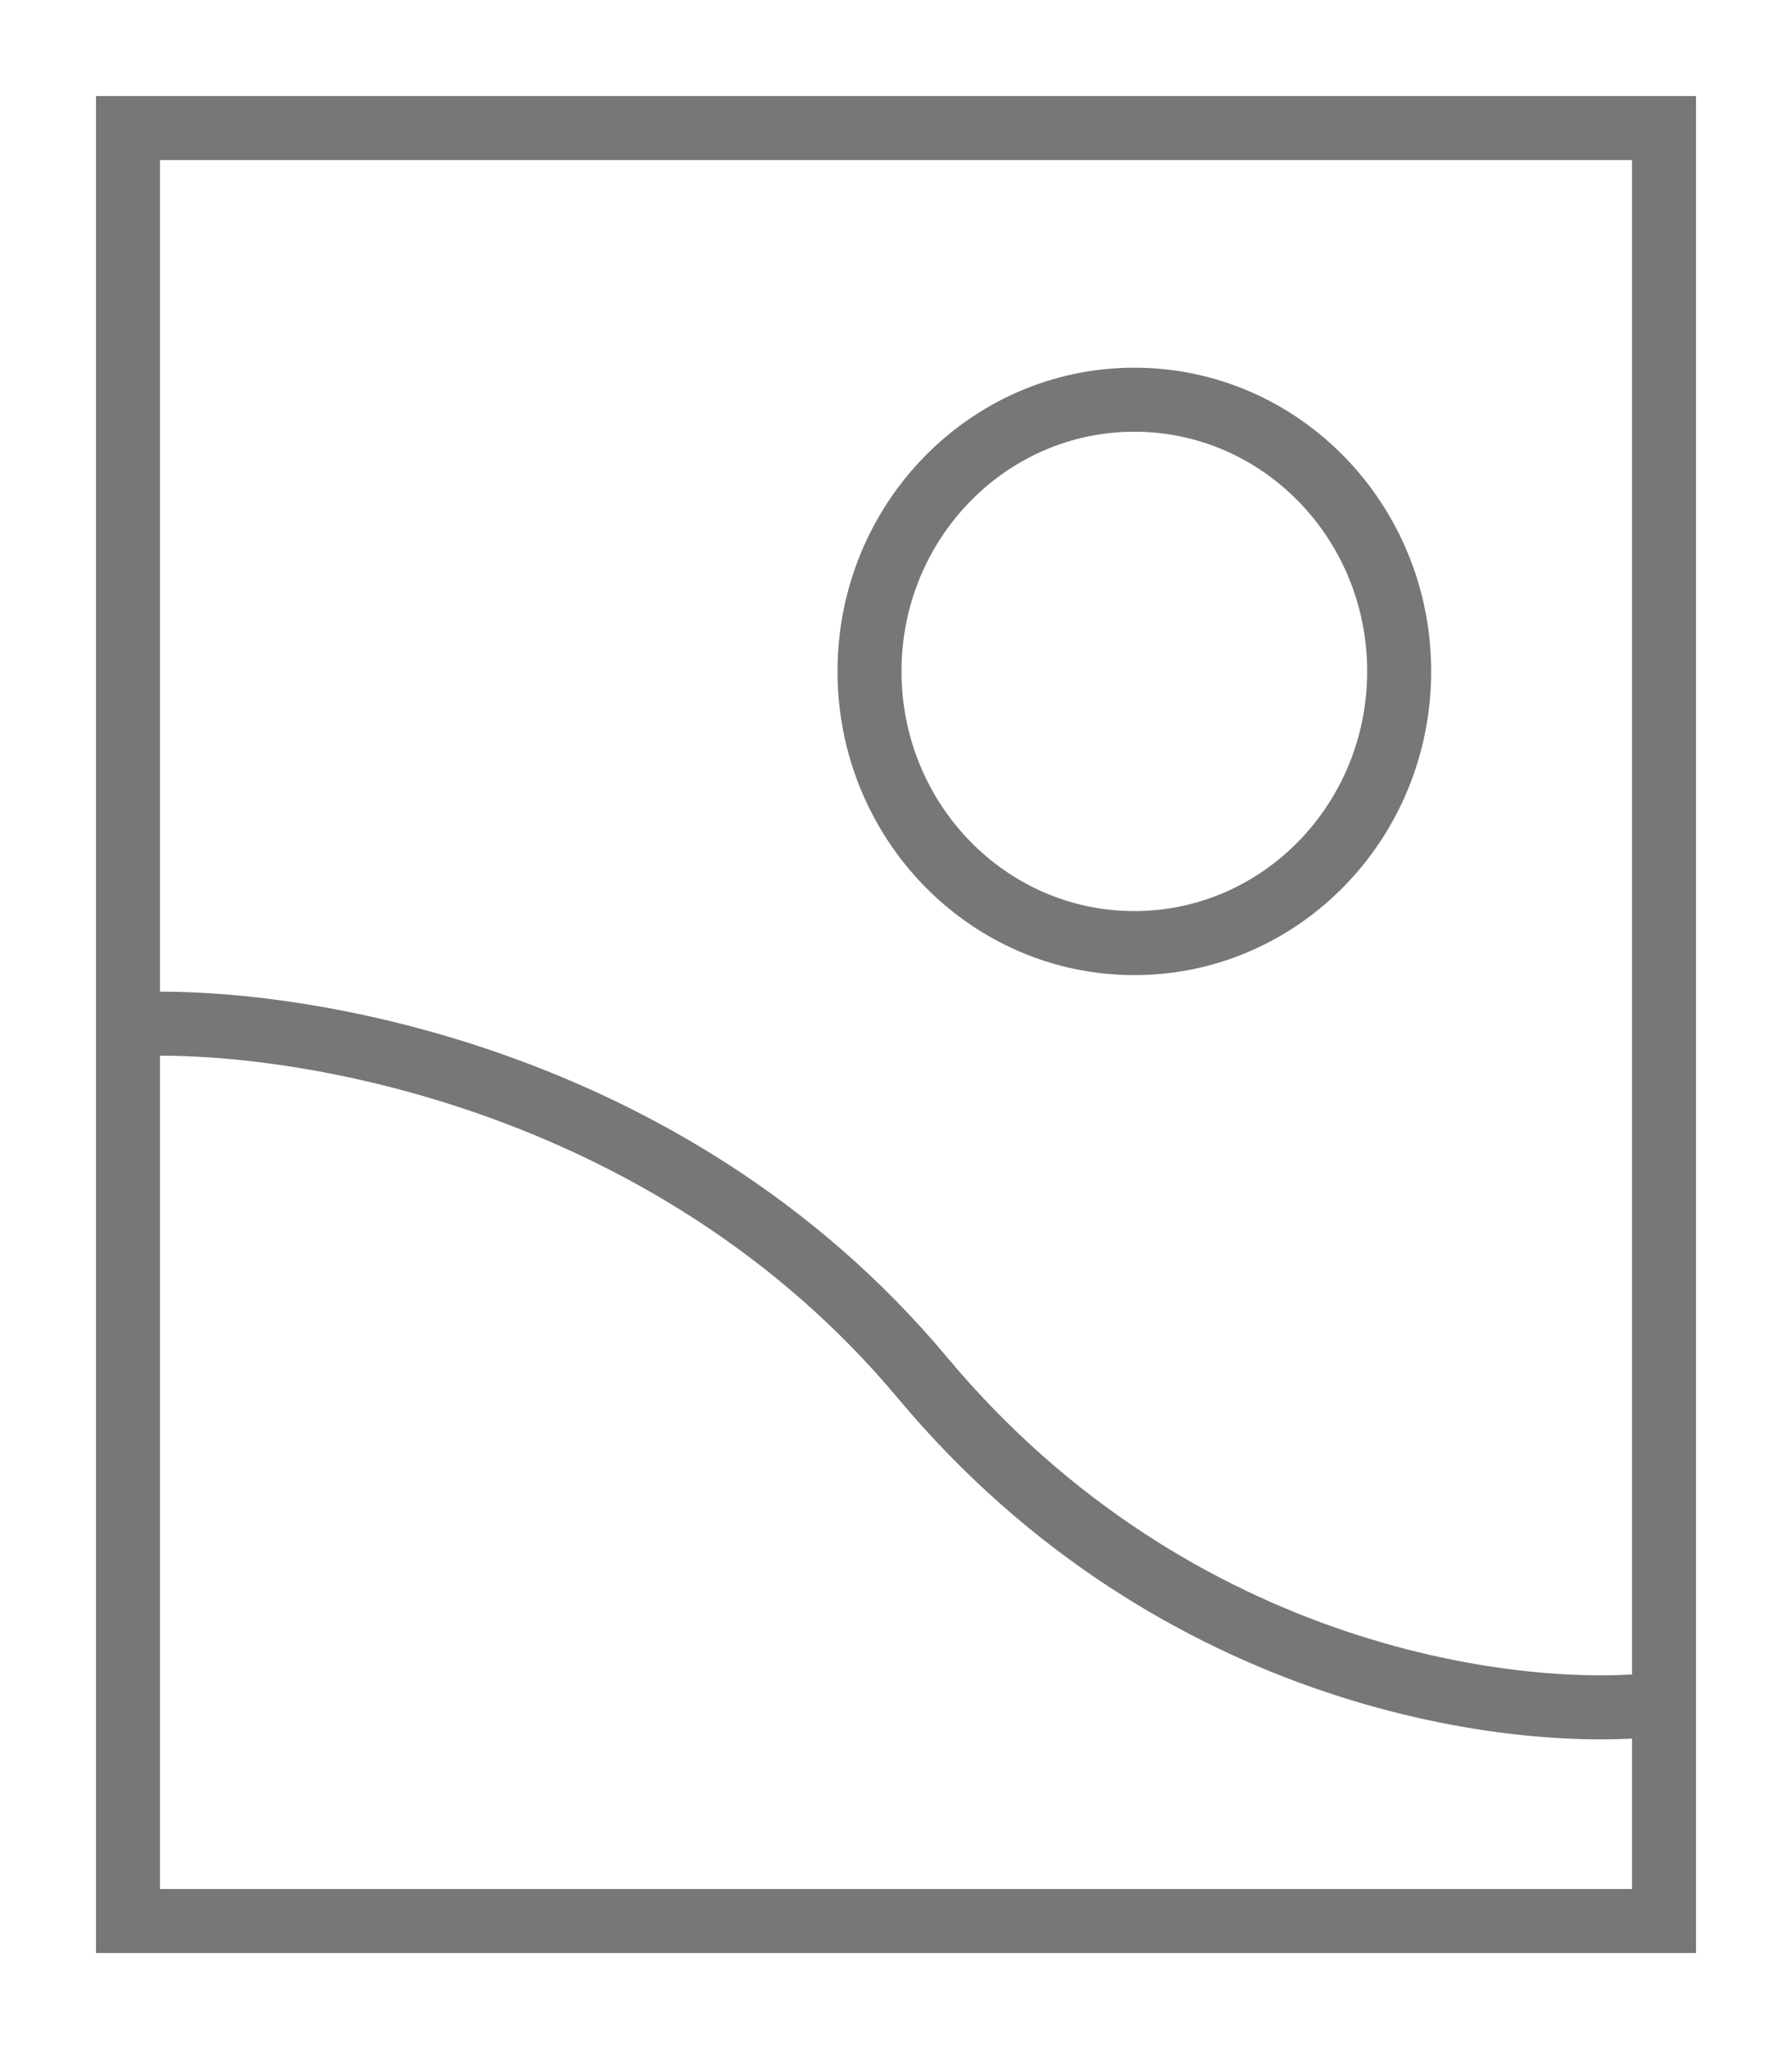 <svg width="14" height="16" viewBox="0 0 14 16" fill="none" xmlns="http://www.w3.org/2000/svg">
<path d="M1 8V1H13V13.303M1 8V15H13V13.303M1 8C2.241 7.929 5.221 8.382 7.207 10.758C9.193 13.133 11.897 13.444 13 13.303M8.862 3.121C7.719 3.121 6.793 4.071 6.793 5.242C6.793 6.414 7.719 7.364 8.862 7.364C10.005 7.364 10.931 6.414 10.931 5.242C10.931 4.071 10.005 3.121 8.862 3.121Z" stroke="#777777" stroke-width="0.5"/>
</svg>
